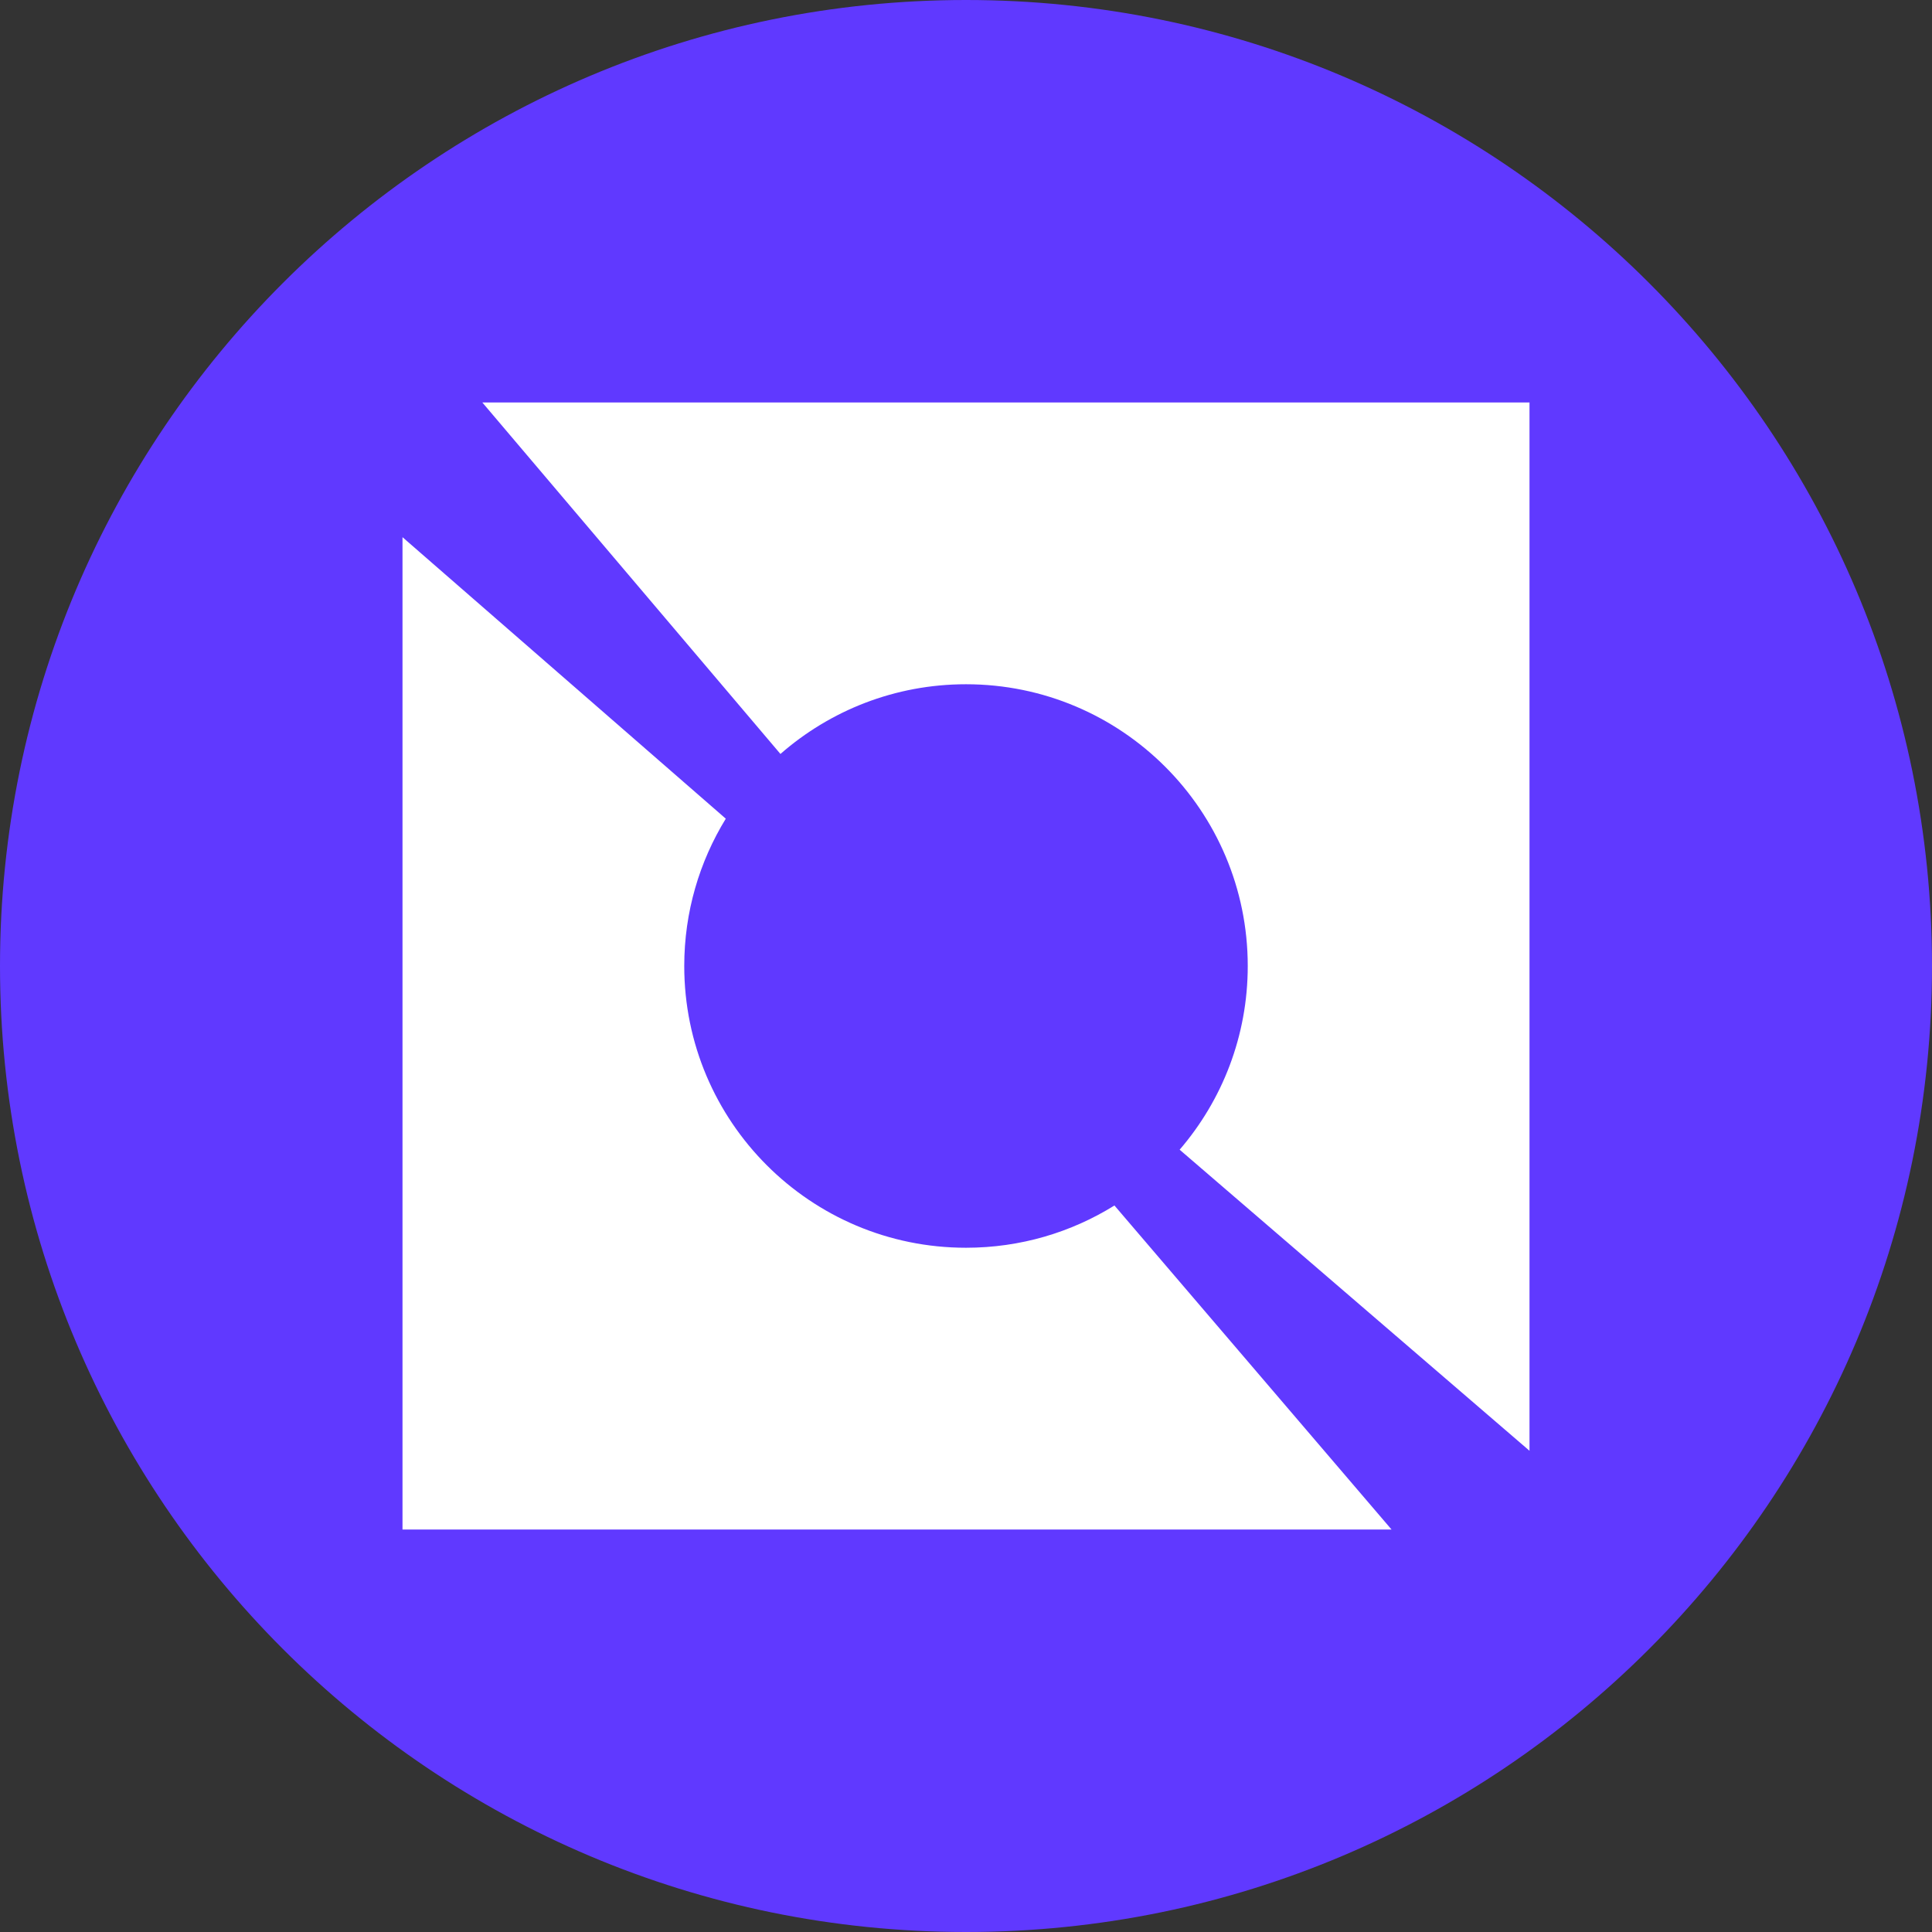 <svg width="24" height="24" viewBox="0 0 24 24" fill="none" xmlns="http://www.w3.org/2000/svg">
<rect x="0" y="0" width="24" height="24" fill="#333333" stroke="none"/>
<path d="M24 12C24 18.627 18.627 24 12 24C5.373 24 0 18.627 0 12C0 5.373 5.373 0 12 0C18.627 0 24 5.373 24 12Z" fill="#6039FF"/>
<path d="M19 5H5.992L9.695 9.366C10.311 8.827 11.117 8.5 12 8.5C13.933 8.5 15.5 10.067 15.5 12C15.5 12.872 15.181 13.669 14.654 14.282L19 18.022V5Z" fill="white"/>
<path d="M17.286 19L13.844 14.975C13.309 15.308 12.677 15.5 12 15.5C10.067 15.5 8.5 13.933 8.5 12C8.5 11.329 8.689 10.703 9.016 10.17L5 6.673V19H17.286Z" fill="white"/>
</svg>
